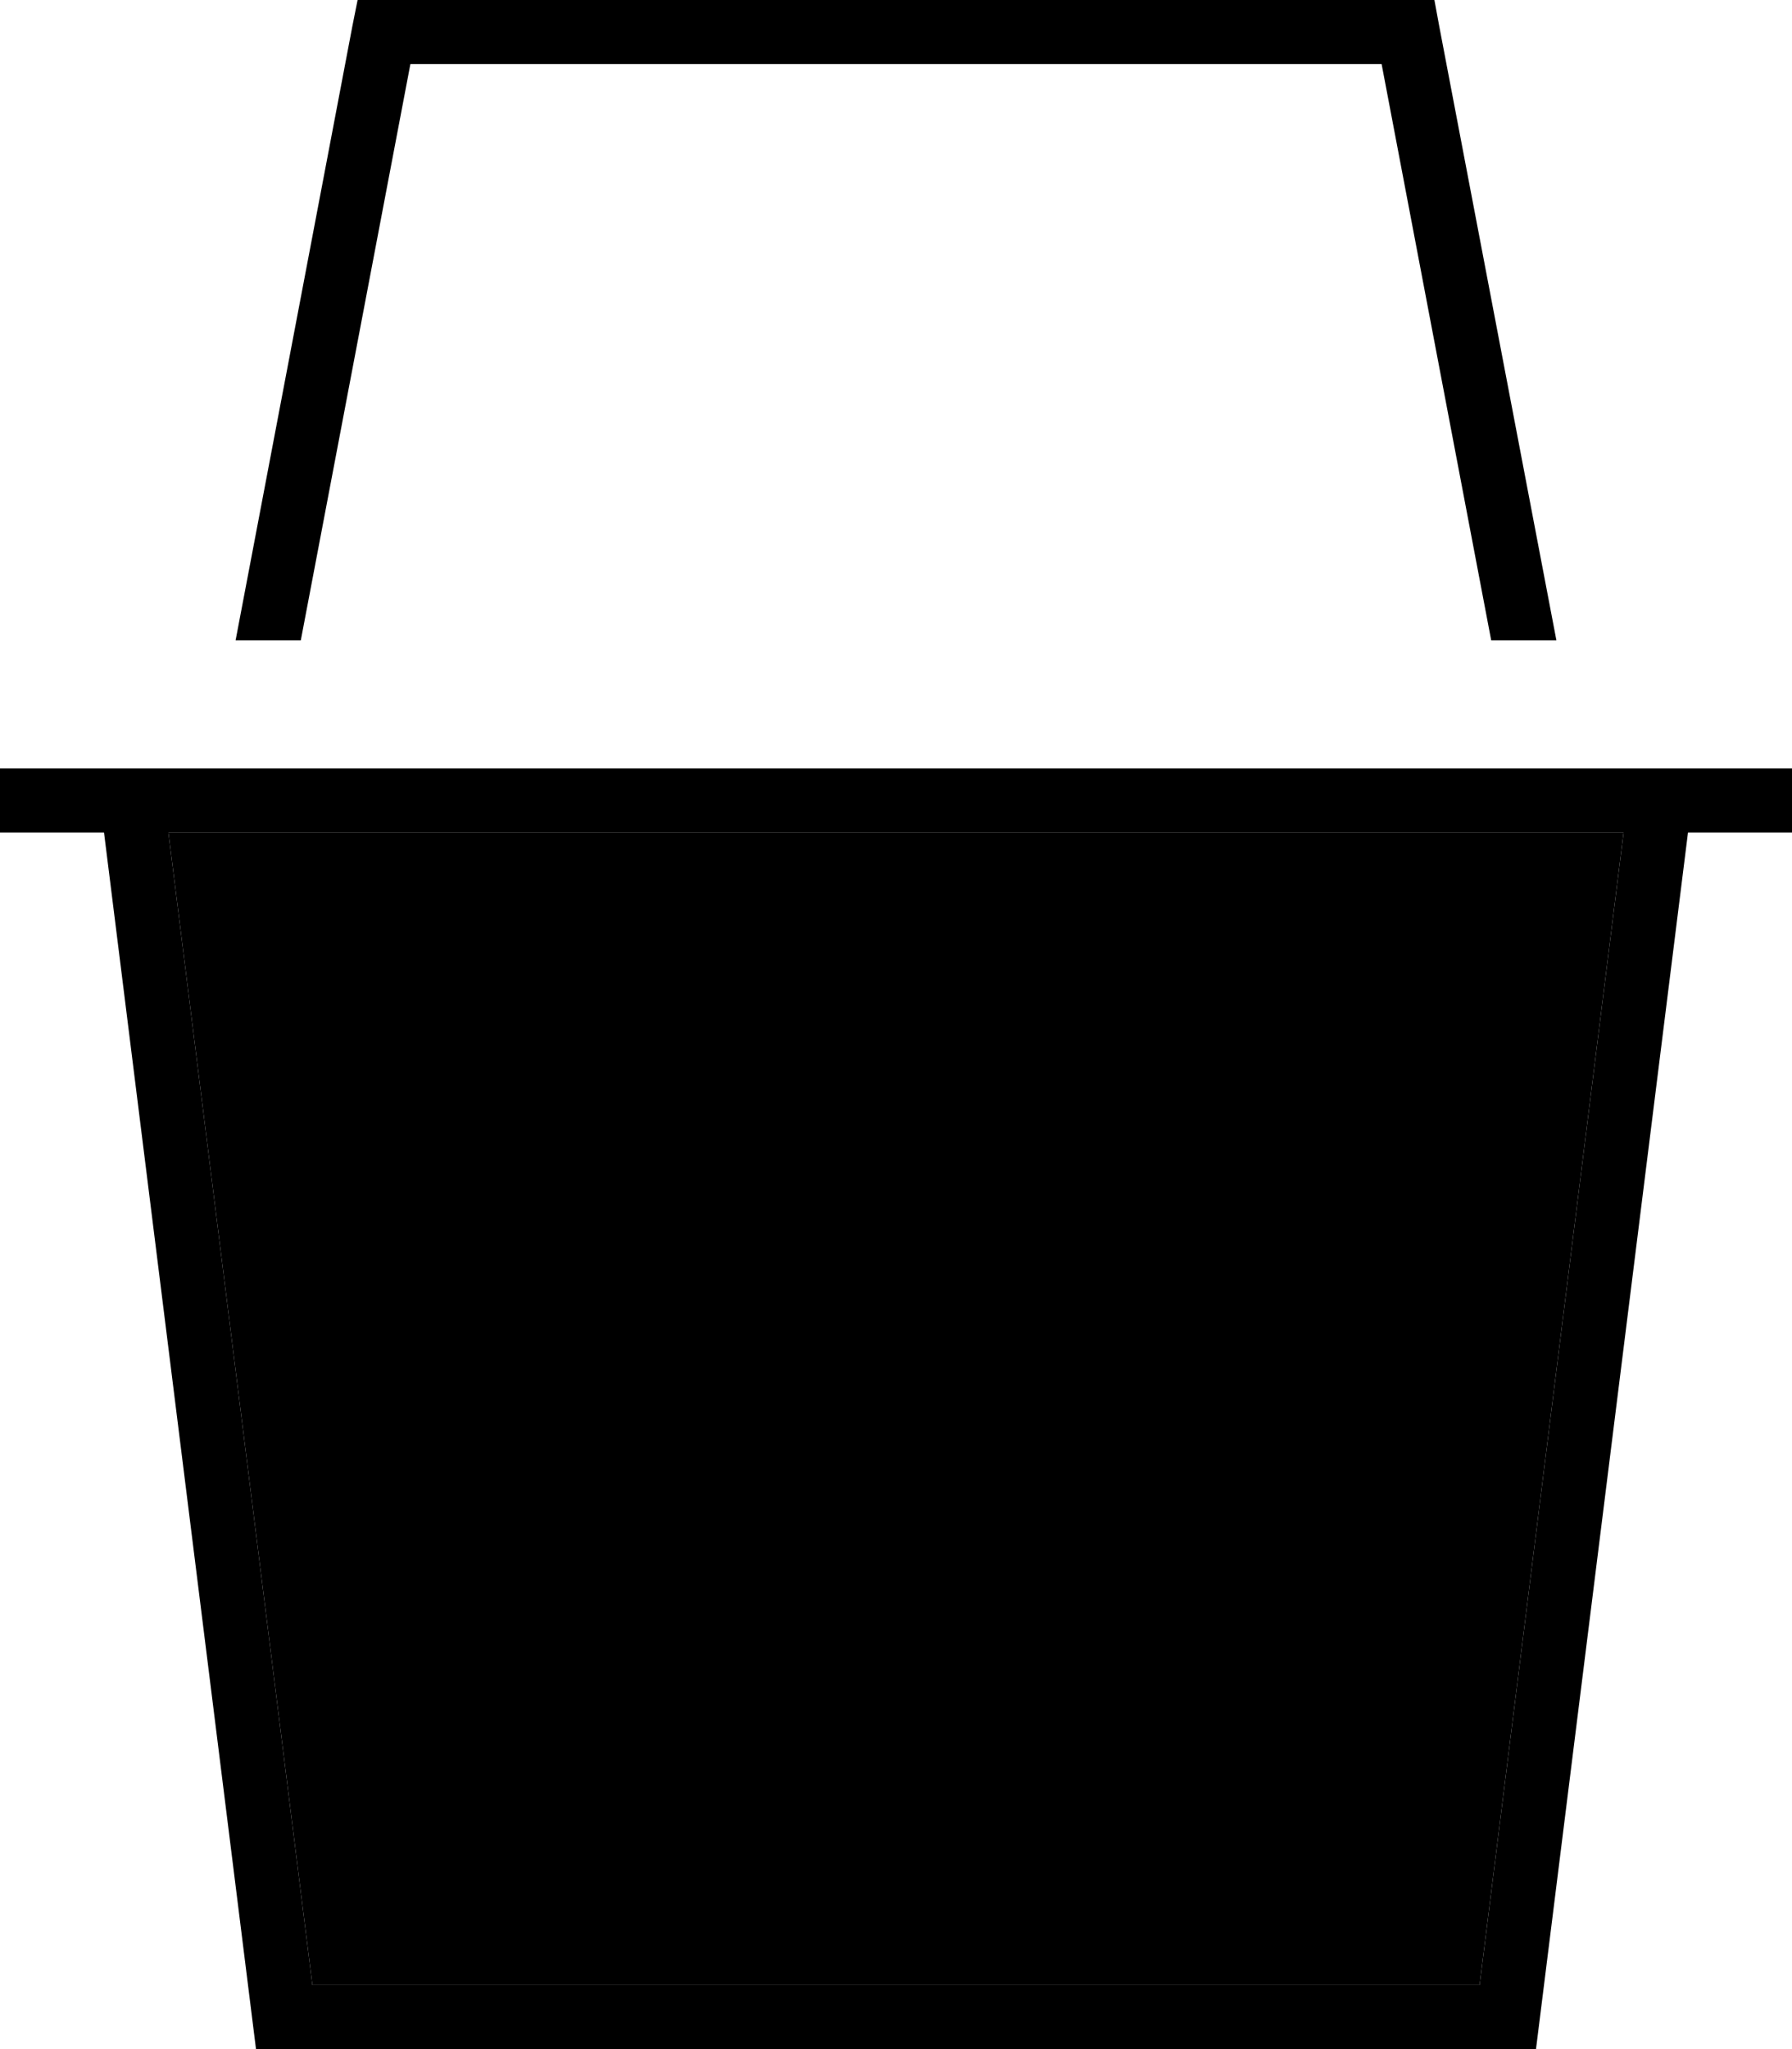 <svg xmlns="http://www.w3.org/2000/svg" viewBox="0 0 448 512"><path class="pr-icon-duotone-secondary" d="M42.1 208l363.8 0-36 288L78.1 496l-36-288z"/><path class="pr-icon-duotone-primary" d="M89.4 0L96 0 352 0l6.6 0 1.2 6.5L389.1 160l-16.3 0L345.4 16 102.6 16 75.2 160l-16.3 0L88.1 6.5 89.4 0zM0 192l24 0 16.1 0 367.8 0 16.1 0 24 0 0 16-26 0L384 512 64 512 26 208 0 208l0-16zm42.1 16l36 288 291.8 0 36-288L42.1 208z"/></svg>